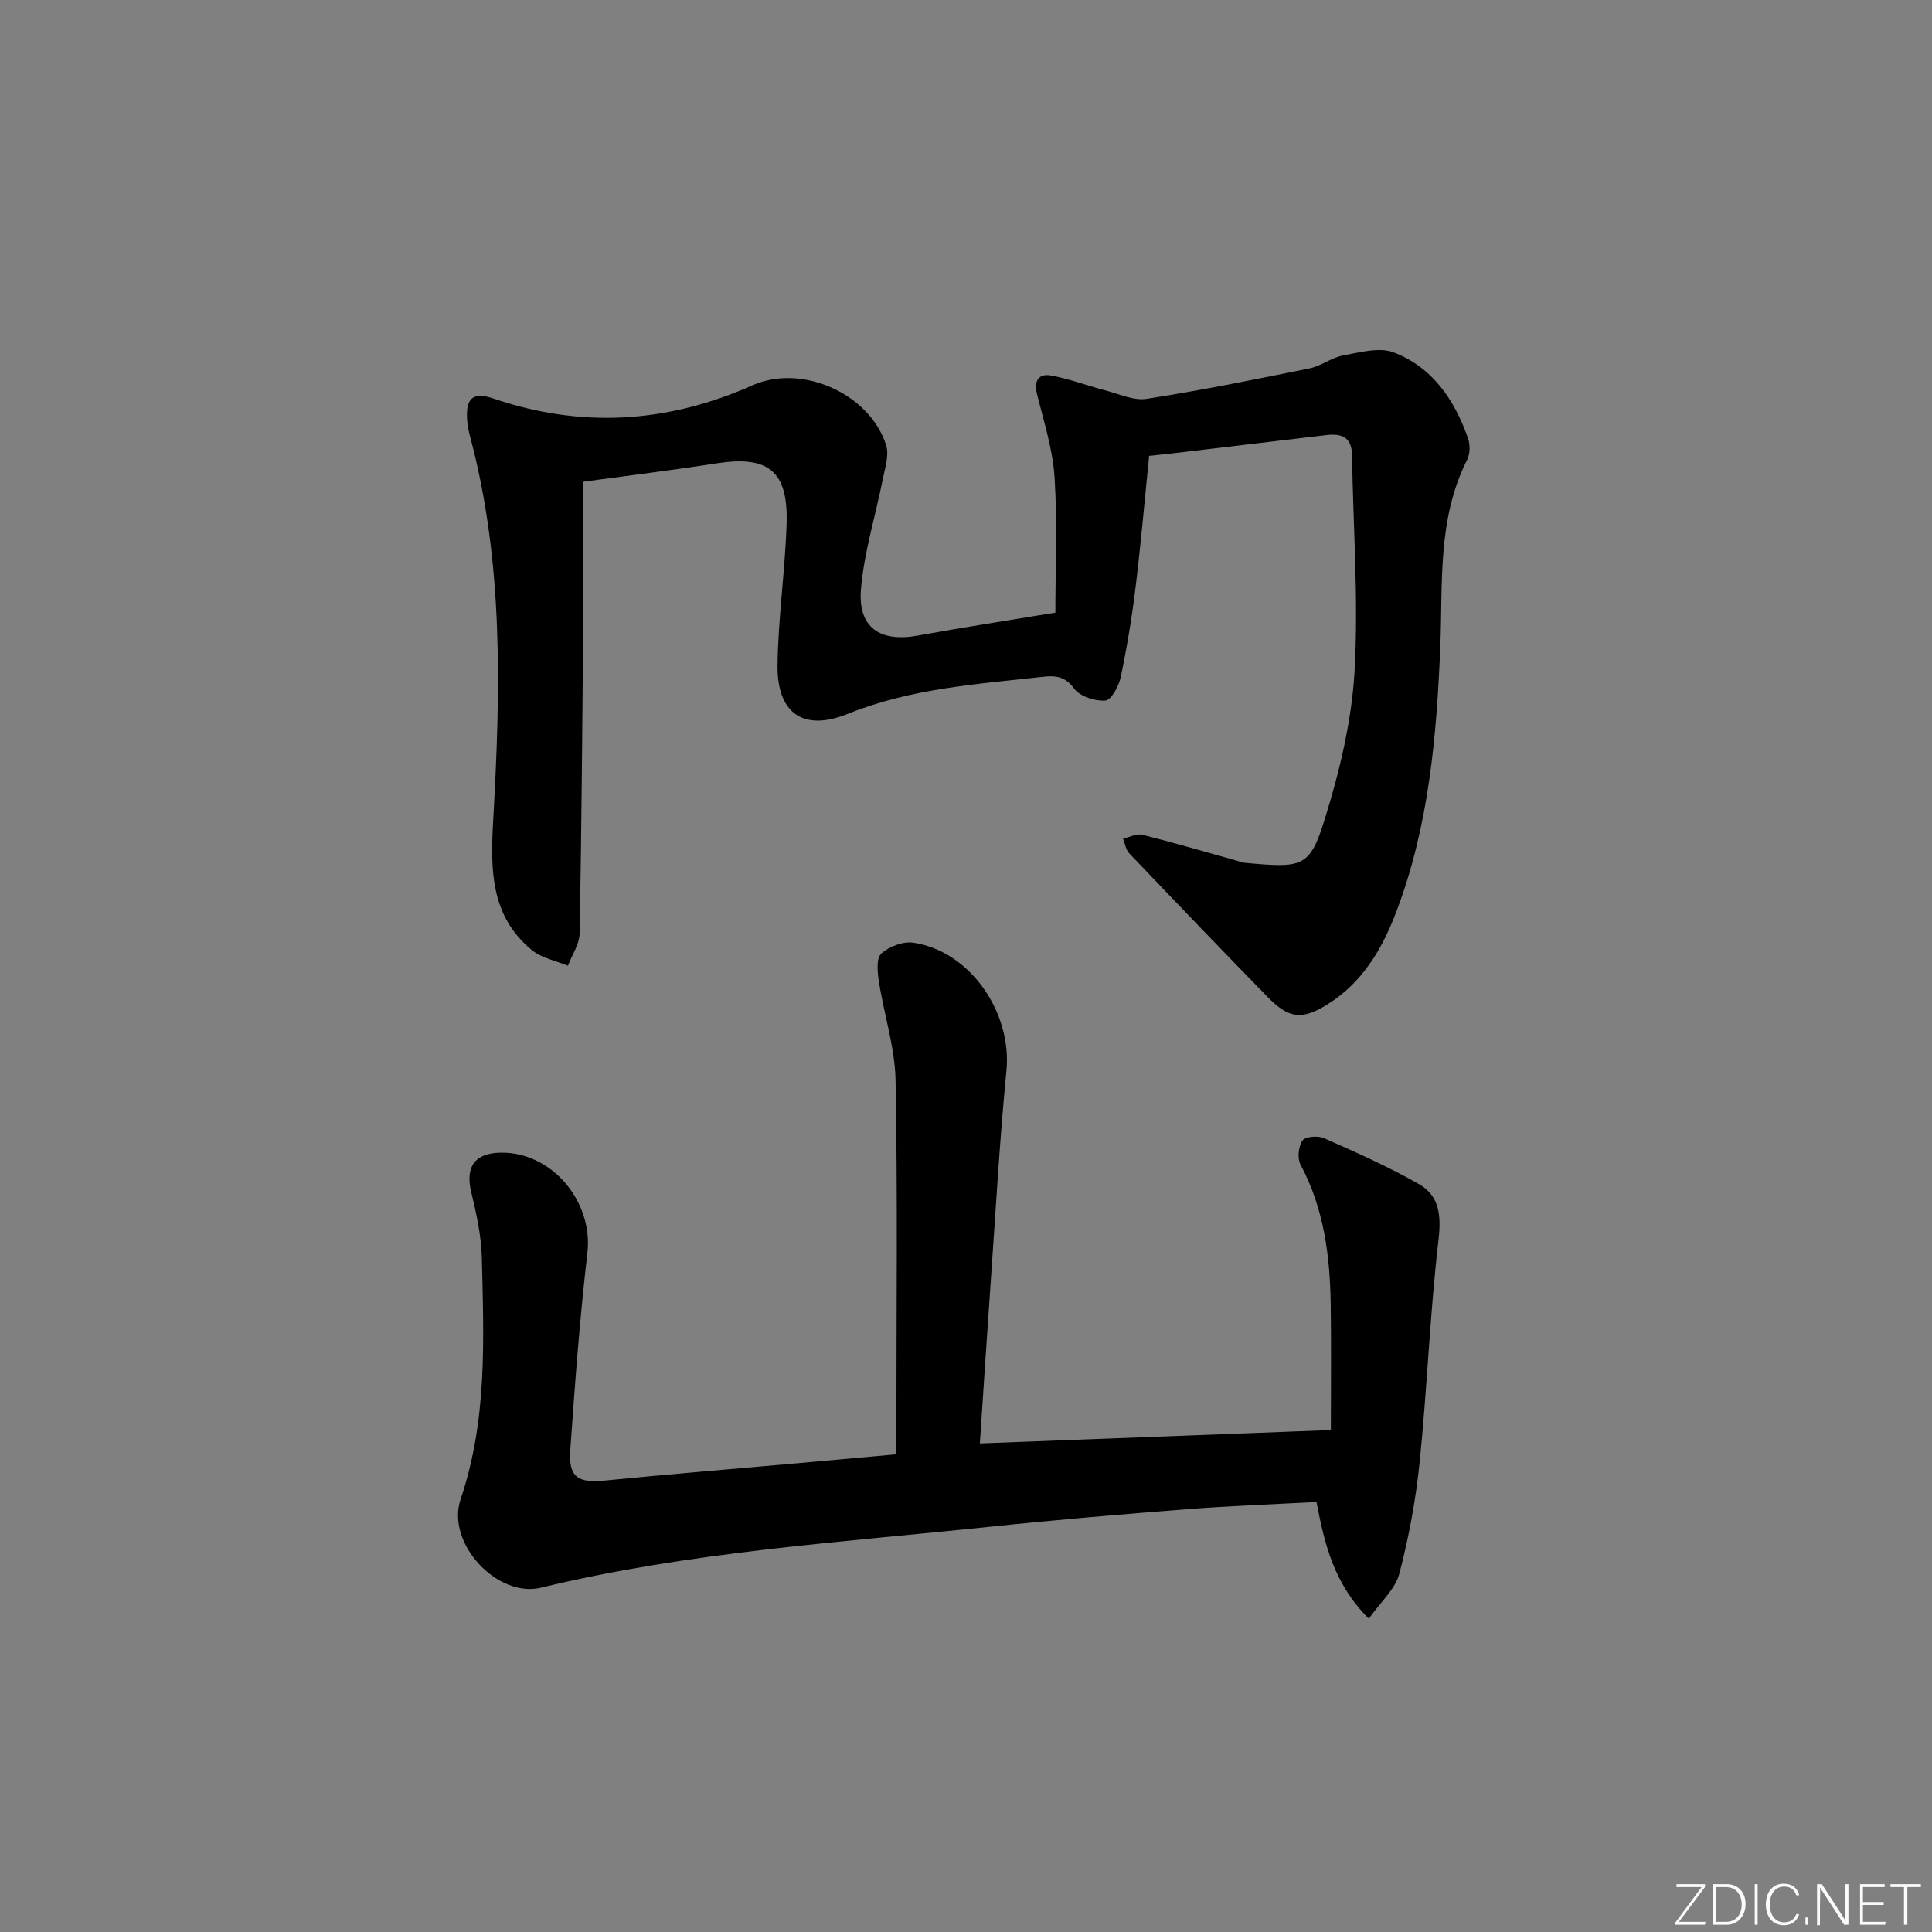 <svg enable-background="new 0 0 400 400" viewBox="0 0 400 400" xmlns="http://www.w3.org/2000/svg"><rect x="0" y="0" width="400" height="400" fill="#808080" stroke="none"/><g fill="#fafbfc"><path d="m346.9 398 5.4-7.3h-5.2v-.6h5.9v.6l-5.4 7.2h5.5l-.1.6h-6.2v-.5z"/><path d="m354.7 390.1h2.8c2.3 0 3.9 1.6 3.9 4.1s-1.6 4.3-3.9 4.3h-2.8zm.6 7.8h2c2.2 0 3.3-1.6 3.3-3.6 0-1.8-1-3.6-3.3-3.6h-2z"/><path d="m363.9 390.1v8.4h-.6v-8.4z"/><path d="m372.5 396.3c-.4 1.3-1.4 2.3-3.2 2.3-2.4 0-3.7-1.9-3.7-4.3 0-2.3 1.2-4.3 3.7-4.3 1.8 0 2.9 1 3.2 2.4h-.6c-.4-1.1-1.1-1.8-2.5-1.8-2.1 0-3 1.9-3 3.7s.9 3.7 3 3.7c1.4 0 2.1-.7 2.5-1.7z"/><path d="m373.8 398.5v-1.5h.6v1.5z"/><path d="m376.2 398.5v-8.4h1c1.3 2 4.4 6.7 4.9 7.6-.1-1.2-.1-2.4-.1-3.8v-3.8h.7v8.4h-.9c-1.2-1.9-4.4-6.8-5-7.7.1 1.1 0 2.3 0 3.9v3.9h-.6z"/><path d="m390 394.4h-4.3v3.5h4.7l-.1.6h-5.2v-8.4h5.1v.6h-4.5v3.1h4.3z"/><path d="m394.2 390.7h-2.8v-.6h6.3v.6h-2.8v7.8h-.7z"/></g><path d="m237.92 94.39c-.93 9.09-1.71 18.16-2.81 27.18-.76 6.25-1.79 12.48-3.08 18.64-.39 1.85-1.97 4.74-3.17 4.83-2.15.16-5.27-.84-6.47-2.47-1.87-2.56-3.9-2.73-6.42-2.45-13.67 1.52-27.42 2.41-40.45 7.68-9.18 3.71-14.68-.09-14.54-10.14.13-9.79 1.58-19.55 1.88-29.34.33-10.8-3.83-14.03-14.39-12.4-9.17 1.42-18.38 2.55-27.72 3.82 0 9.47.06 19.06-.01 28.65-.17 21.61-.34 43.22-.73 64.82-.04 2.26-1.58 4.5-2.43 6.74-2.51-1.05-5.44-1.58-7.45-3.23-8.66-7.09-8.59-16.84-8.02-26.93 1.5-26.61 2.2-53.21-4.76-79.32-.3-1.12-.54-2.27-.63-3.43-.34-4.65 1.2-5.97 5.52-4.5 18.23 6.19 36.02 5.04 53.55-2.76 10.21-4.54 24.26 1.7 27.67 12.37.66 2.08-.23 4.75-.7 7.09-1.5 7.6-3.88 15.11-4.51 22.77-.65 7.96 3.97 11 11.8 9.58 9.28-1.69 18.61-3.12 28.45-4.75 0-8.82.44-18.42-.16-27.96-.37-5.85-2.24-11.63-3.66-17.39-.68-2.76.48-4.17 2.86-3.75 3.84.68 7.54 2.11 11.34 3.1 2.82.73 5.84 2.16 8.53 1.74 11.31-1.77 22.54-4.03 33.76-6.32 2.38-.49 4.51-2.23 6.89-2.66 3.46-.63 7.48-1.78 10.47-.64 8.07 3.07 12.66 9.89 15.43 17.86.45 1.3.4 3.18-.21 4.39-6.2 12.27-5.02 25.58-5.55 38.63-.76 18.65-2.37 37.13-9.06 54.81-2.95 7.8-7.03 14.75-14.27 19.28-5.31 3.32-8.05 2.96-12.38-1.47-9.65-9.87-19.2-19.83-28.72-29.82-.7-.73-.84-1.99-1.25-3.01 1.34-.29 2.81-1.09 4-.79 6.59 1.65 13.12 3.56 19.67 5.39.48.13.95.36 1.44.4 12.11 1.11 13.52 1.06 16.67-9.1 3.07-9.9 5.56-20.29 6.15-30.58.84-14.87-.3-29.85-.53-44.78-.06-3.73-2.25-4.45-5.3-4.09-10.06 1.18-20.11 2.4-30.16 3.59-1.81.22-3.62.4-6.54.72z" fill="#010000"/><path d="m283.4 335.13c-7.23-7.24-9.12-15.3-10.84-24.16-8.84.48-17.77.79-26.66 1.48-13.58 1.06-27.15 2.2-40.7 3.62-31.2 3.27-62.59 5.22-93.23 12.65-8.93 2.16-19.71-9.14-16.59-18.38 5.55-16.4 4.78-33.12 4.38-49.88-.11-4.58-1.12-9.19-2.2-13.67-1.24-5.15.67-8.03 6.01-8.14 10.69-.22 19.28 10.12 18.04 20.78-1.58 13.53-2.58 27.13-3.54 40.72-.4 5.69 1.56 6.94 7.16 6.38 13.39-1.32 26.79-2.42 40.19-3.61 6.59-.59 13.18-1.19 20.17-1.82 0-2.31 0-4.12 0-5.92 0-23.83.27-47.66-.17-71.48-.13-6.84-2.39-13.62-3.45-20.47-.3-1.94-.58-4.83.49-5.8 1.61-1.48 4.55-2.58 6.68-2.25 11.78 1.79 20.4 14.47 19.23 26.52-1.44 14.72-2.25 29.5-3.29 44.25-.76 10.76-1.45 21.53-2.21 32.9 24.12-.92 47.79-1.82 72.67-2.77 0-8.56.1-17.3-.03-26.03-.15-10.04-1.39-19.84-6.25-28.92-.69-1.3-.44-3.78.41-5 .59-.84 3.22-1.04 4.47-.48 6.64 2.94 13.31 5.9 19.61 9.49 4.35 2.48 4.66 6.62 4.06 11.72-1.76 15.14-2.32 30.42-3.86 45.6-.79 7.85-2.23 15.71-4.23 23.34-.83 3.21-3.88 5.85-6.32 9.33z" fill="#010000"/></svg>